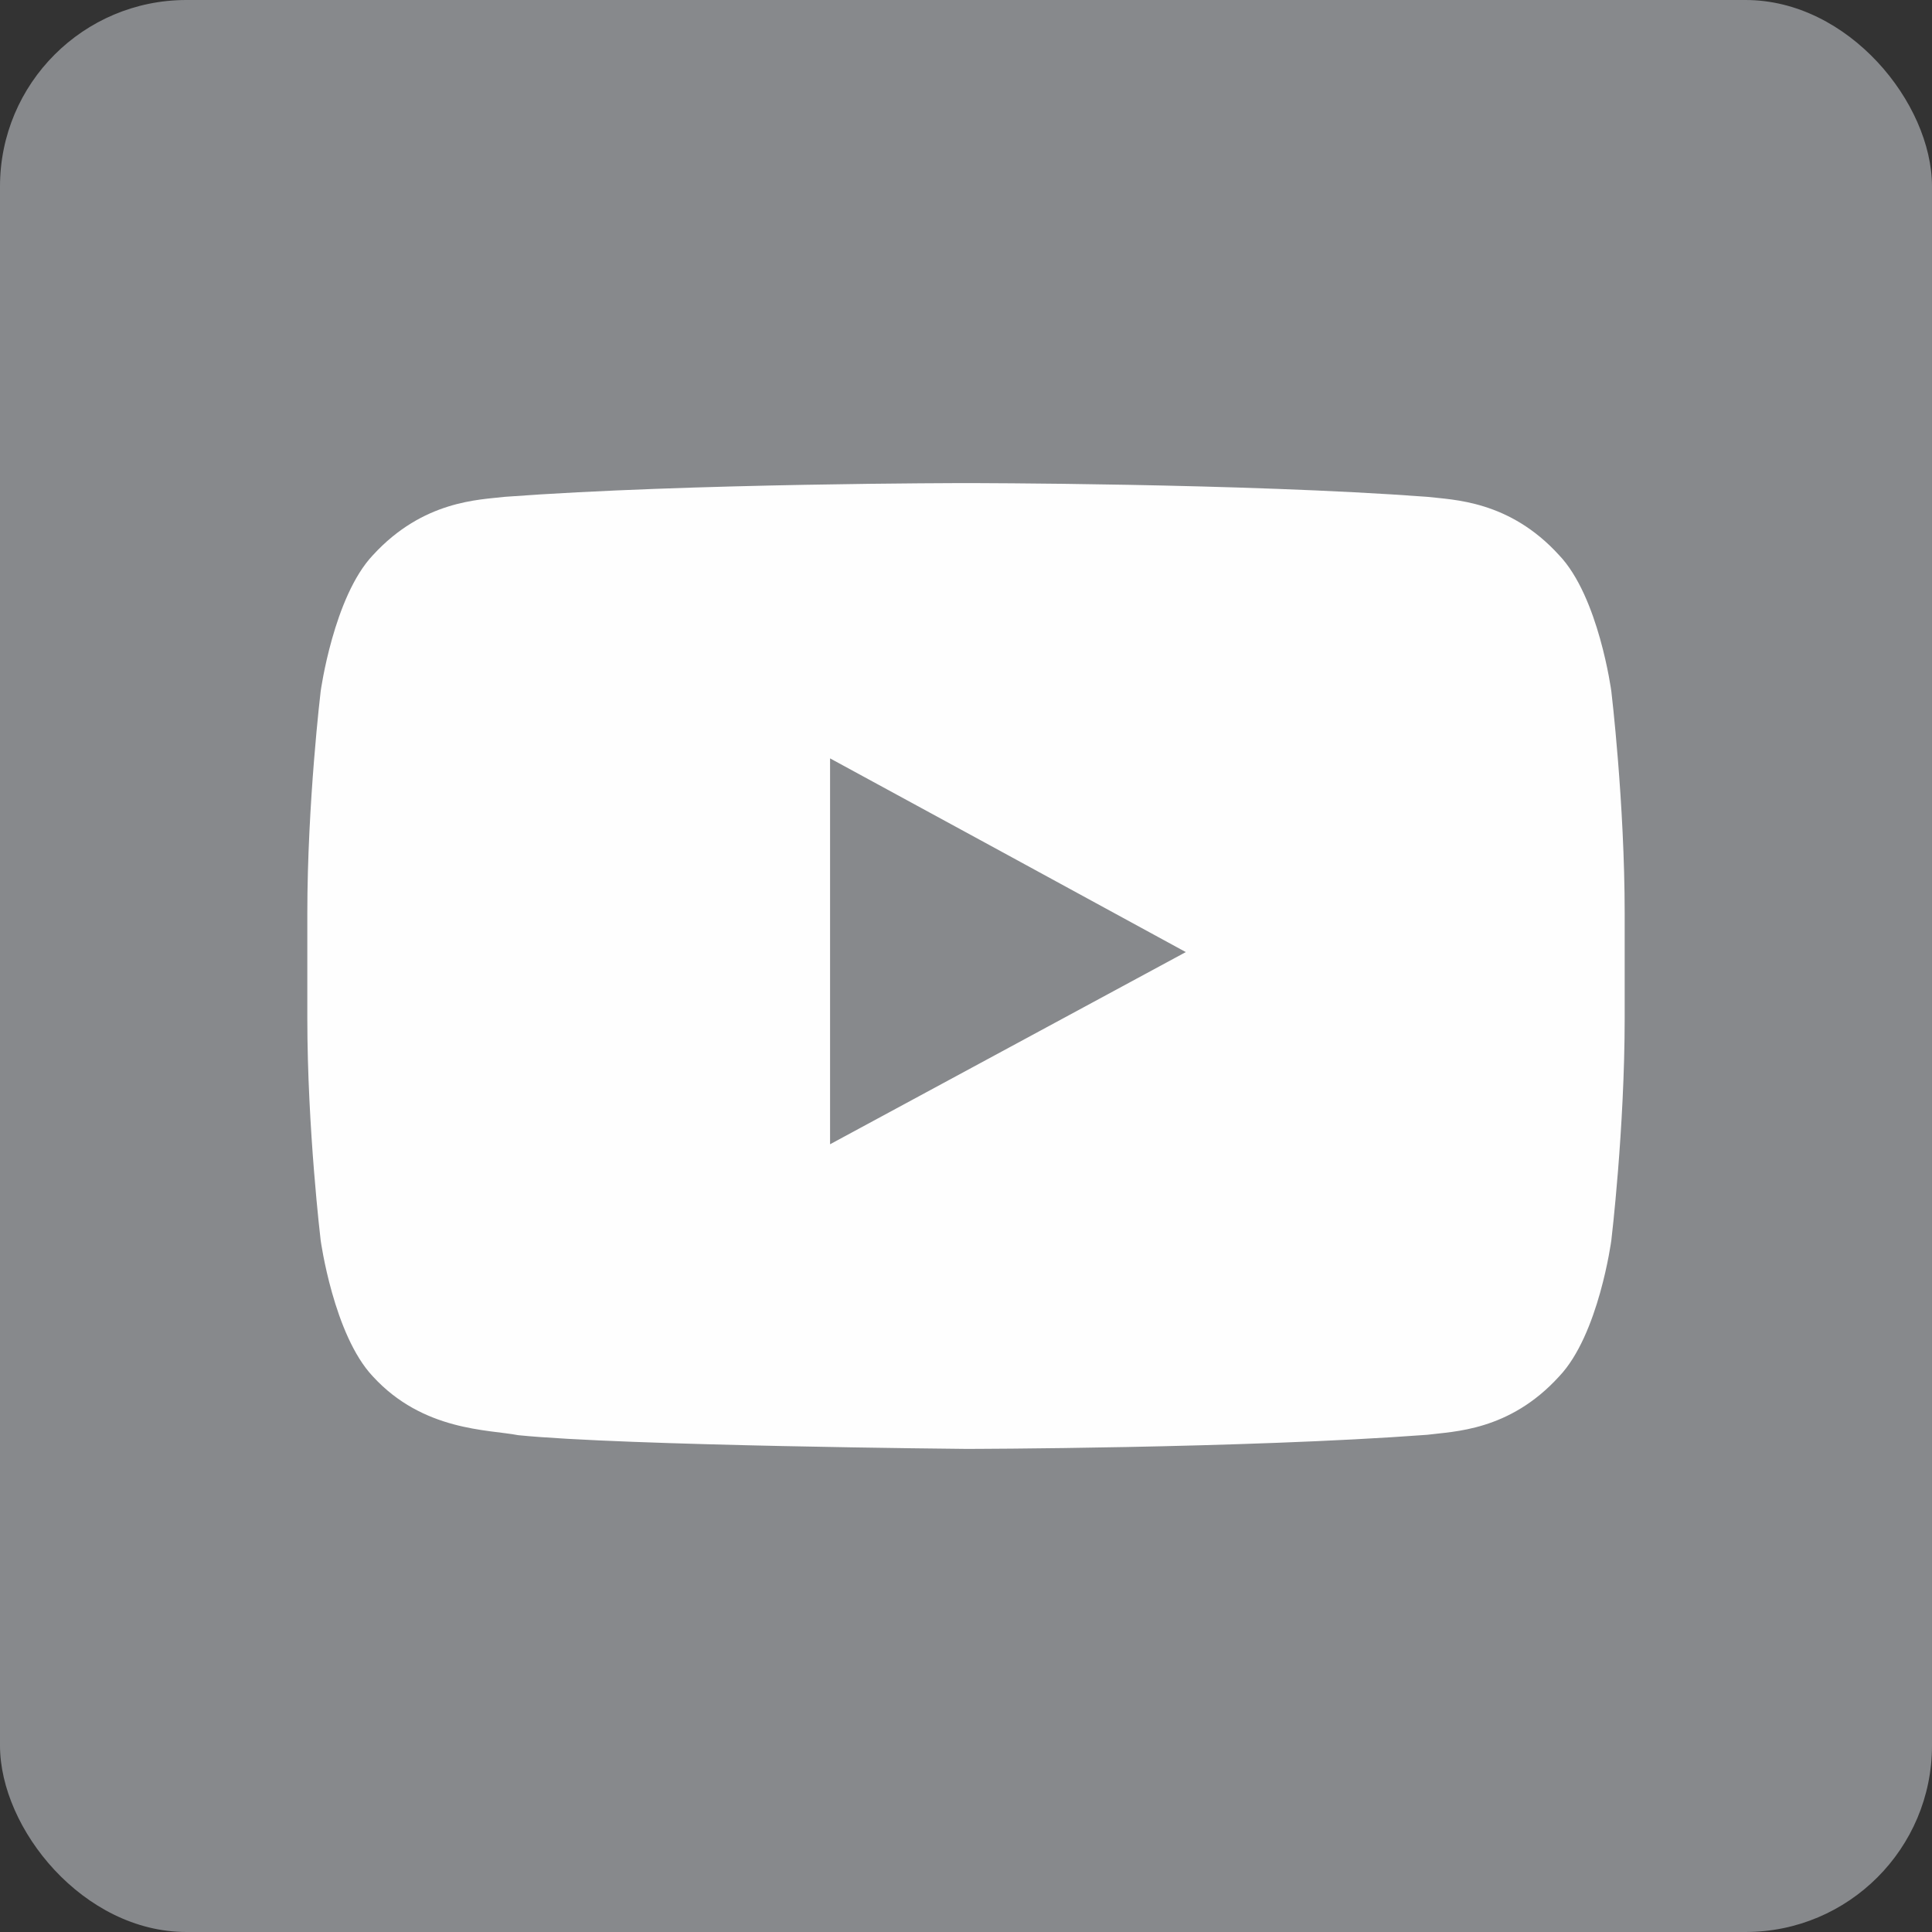 <svg width="5067" height="5067" xmlns="http://www.w3.org/2000/svg">

 <rect width="100%" height="100%" fill="#333333" stroke="none"/>

 <g>
  <title>background</title>
  <rect fill="none" id="canvas_background" height="402" width="582" y="-1" x="-1"/>
 </g>
 <g>
  <title>Layer 1</title>
  <rect fill="#87898c" id="svg_1" width="5067" ry="489" rx="489" height="5067" class="fil0"/>
  <path fill="#fefefe" id="svg_2" d="m3110,2497l-933,504l0,-776l0,-236l421,229l512,279zm1116,-684c0,0 -33,-248 -137,-357c-131,-144 -278,-145 -346,-153c-483,-36 -1208,-36 -1208,-36l-2,0c0,0 -725,0 -1209,36c-67,8 -214,9 -346,153c-103,109 -137,357 -137,357c0,0 -35,292 -35,583l0,36l0,238c0,291 35,583 35,583c0,0 34,248 137,357c132,144 304,139 381,154c277,28 1175,36 1175,36c0,0 726,-1 1209,-37c68,-9 215,-9 346,-153c104,-109 137,-357 137,-357c0,0 35,-292 35,-583l0,-223l0,-51c0,-291 -35,-583 -35,-583z" class="fil1"/>
 </g>
</svg>